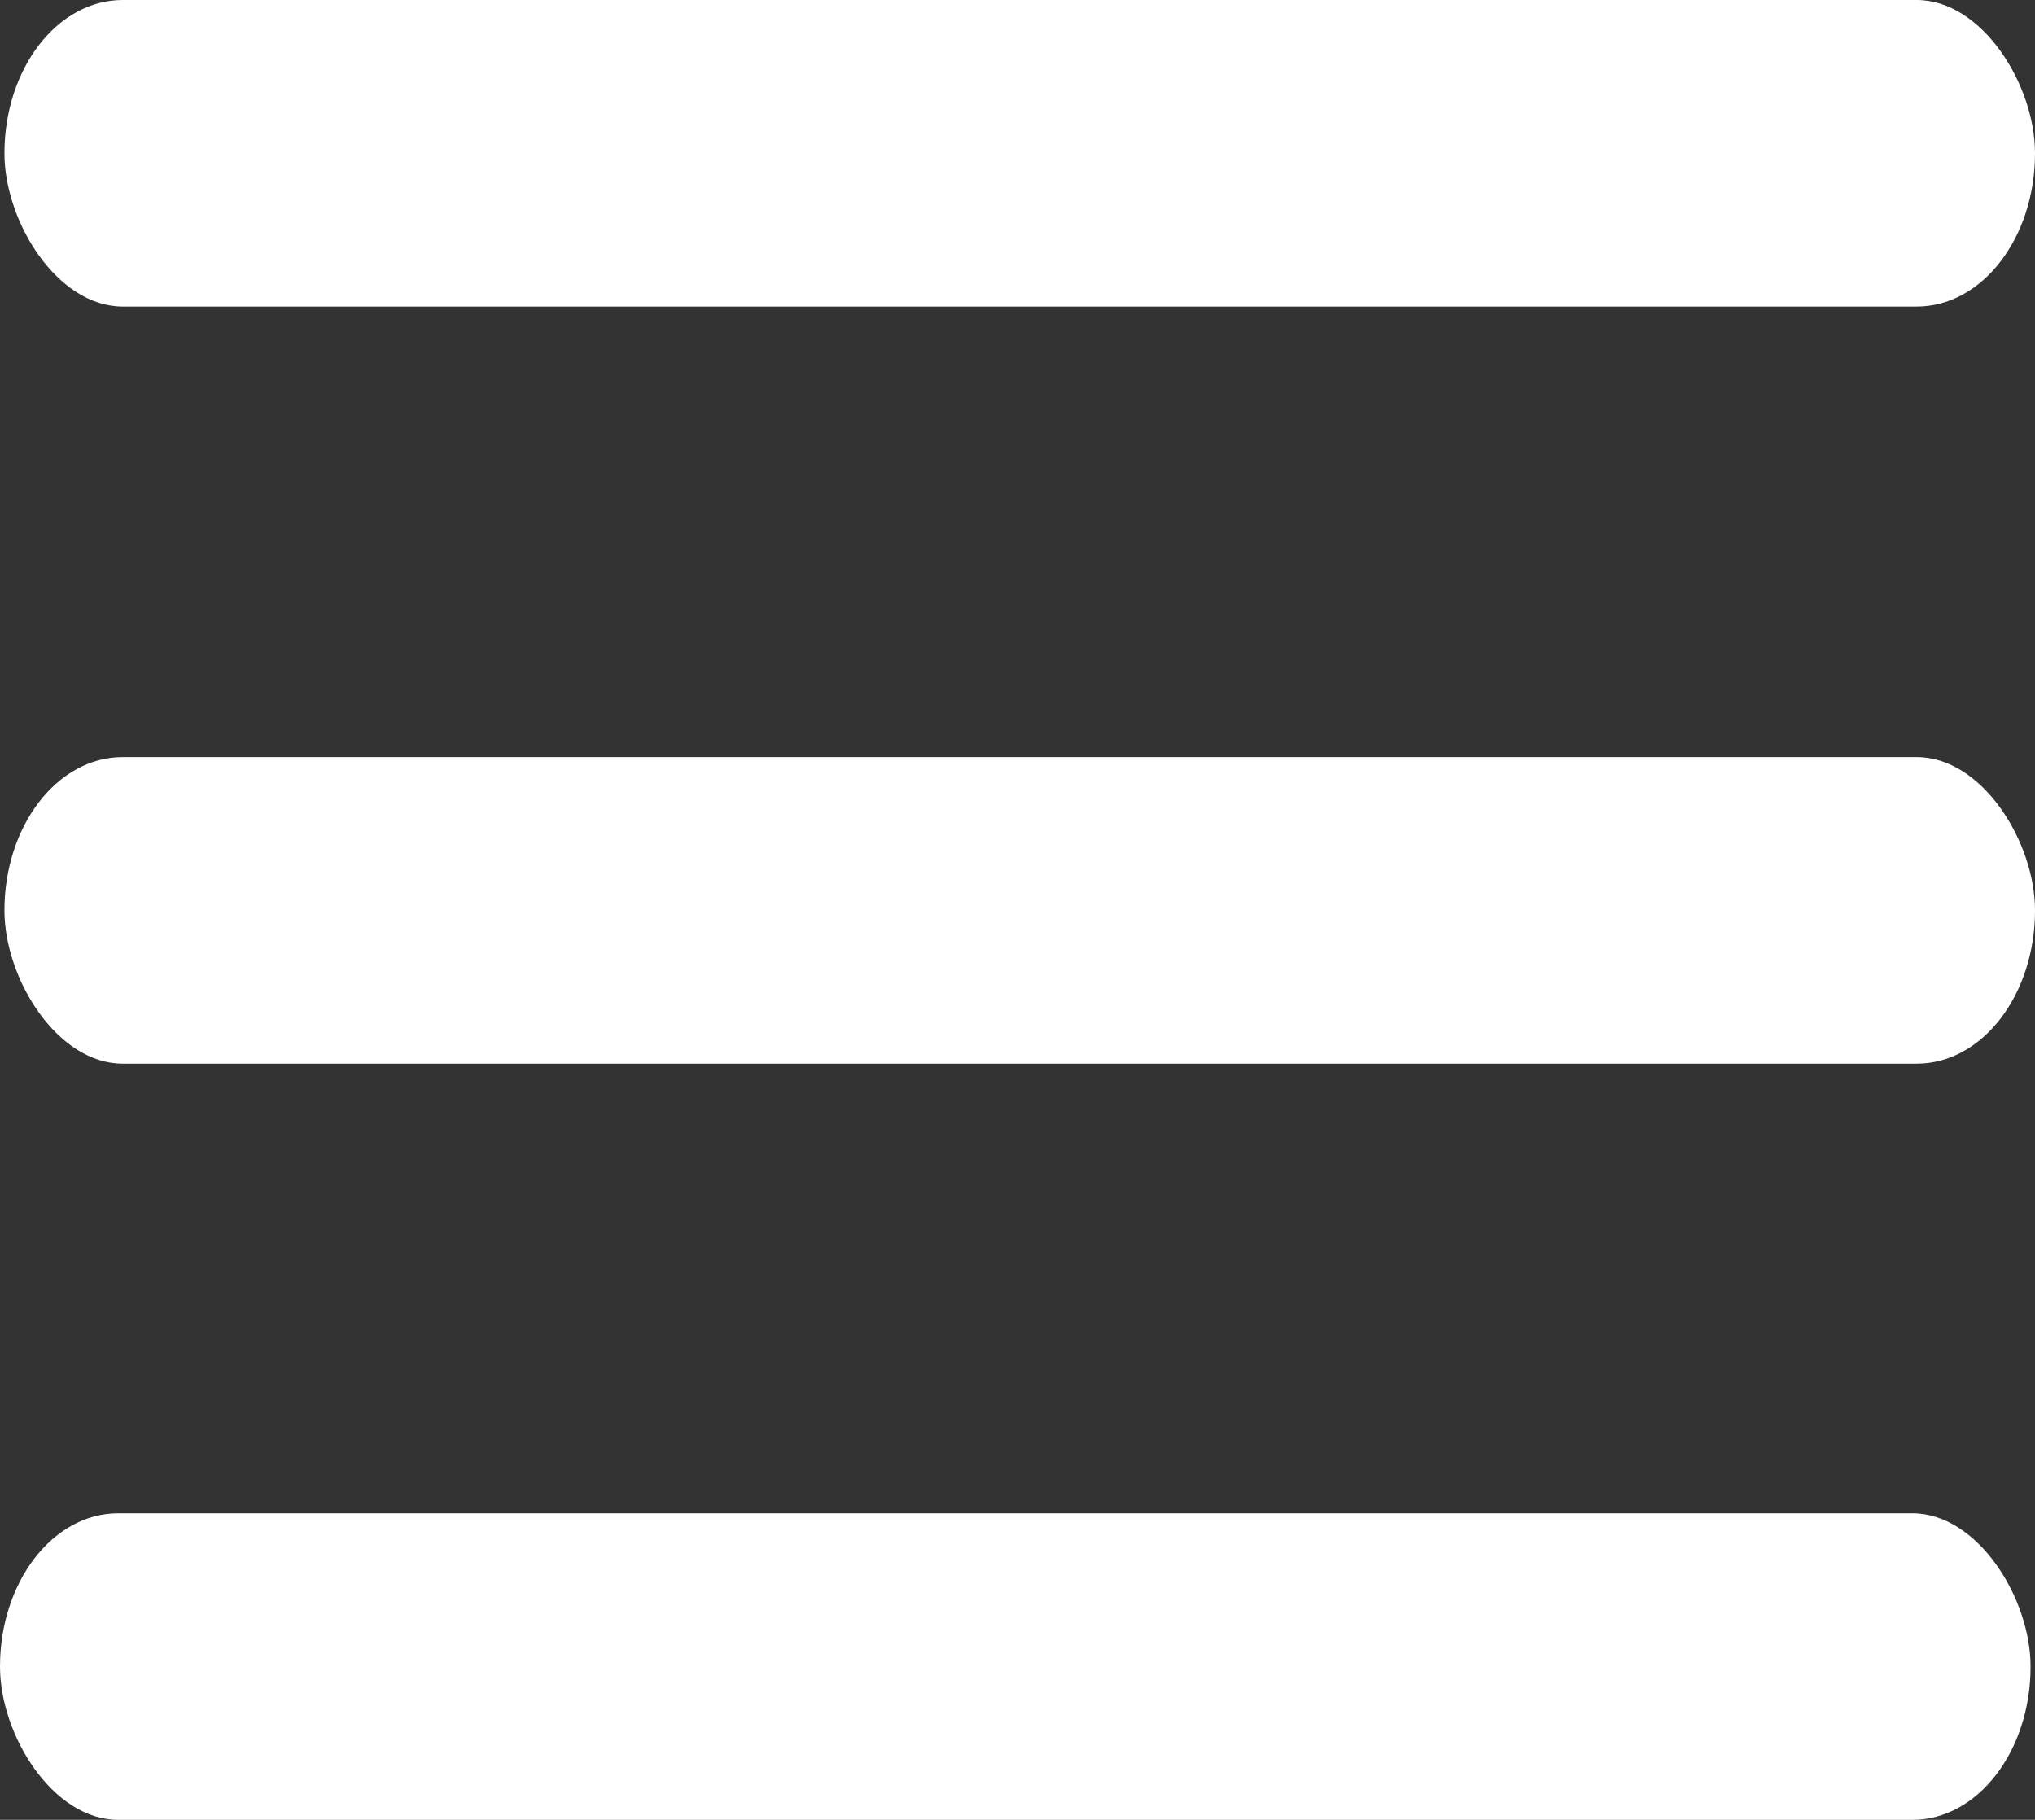 <?xml version="1.0" encoding="UTF-8" standalone="no"?>
<!-- Created with Inkscape (http://www.inkscape.org/) -->

<svg
   width="172.18"
   height="153.985"
   viewBox="0 0 172.18 153.985"
   version="1.1"
   id="svg5"
   inkscape:version="1.1.2 (b8e25be833, 2022-02-05)"
   sodipodi:docname="Zeichnung.svg"
   xmlns:inkscape="http://www.inkscape.org/namespaces/inkscape"
   xmlns:sodipodi="http://sodipodi.sourceforge.net/DTD/sodipodi-0.dtd"
   xmlns="http://www.w3.org/2000/svg"
   xmlns:svg="http://www.w3.org/2000/svg">
  <rect x="0" y="0" width="172.18" height="153.985" fill="#333333" stroke="none"/>
  <sodipodi:namedview
     id="namedview7"
     pagecolor="#ffffff"
     bordercolor="#666666"
     borderopacity="1.0"
     inkscape:pageshadow="2"
     inkscape:pageopacity="0.0"
     inkscape:pagecheckerboard="0"
     inkscape:document-units="px"
     showgrid="false"
     inkscape:zoom="1.33"
     inkscape:cx="-9.0225564"
     inkscape:cy="67.293233"
     inkscape:window-width="2400"
     inkscape:window-height="1411"
     inkscape:window-x="2391"
     inkscape:window-y="-9"
     inkscape:window-maximized="1"
     inkscape:current-layer="layer1"
     fit-margin-top="0"
     fit-margin-left="0"
     fit-margin-right="0"
     fit-margin-bottom="0" />
  <defs
     id="defs2" />
  <g
     inkscape:label="Ebene 1"
     inkscape:groupmode="layer"
     id="layer1"
     transform="translate(-72.556,-85.902)">
    <rect
       style="fill:#ffffff;stroke:#6c757d;stroke-width:0;stroke-linecap:round;stroke-miterlimit:4;stroke-dasharray:none;paint-order:markers fill stroke"
       id="rect1298"
       width="171.805"
       height="25.94"
       x="72.932"
       y="85.902"
       rx="10.002"
       ry="12.97" />
    <rect
       style="fill:#ffffff;stroke:#6c757d;stroke-width:0;stroke-linecap:round;stroke-miterlimit:4;stroke-dasharray:none;paint-order:markers fill stroke"
       id="rect1298-3"
       width="171.805"
       height="25.94"
       x="72.932"
       y="149.962"
       rx="10.002"
       ry="12.97" />
    <rect
       style="fill:#ffffff;stroke:#6c757d;stroke-width:0;stroke-linecap:round;stroke-miterlimit:4;stroke-dasharray:none;paint-order:markers fill stroke"
       id="rect1298-0"
       width="171.805"
       height="25.94"
       x="72.556"
       y="213.947"
       rx="10.002"
       ry="12.97" />
  </g>
</svg>
